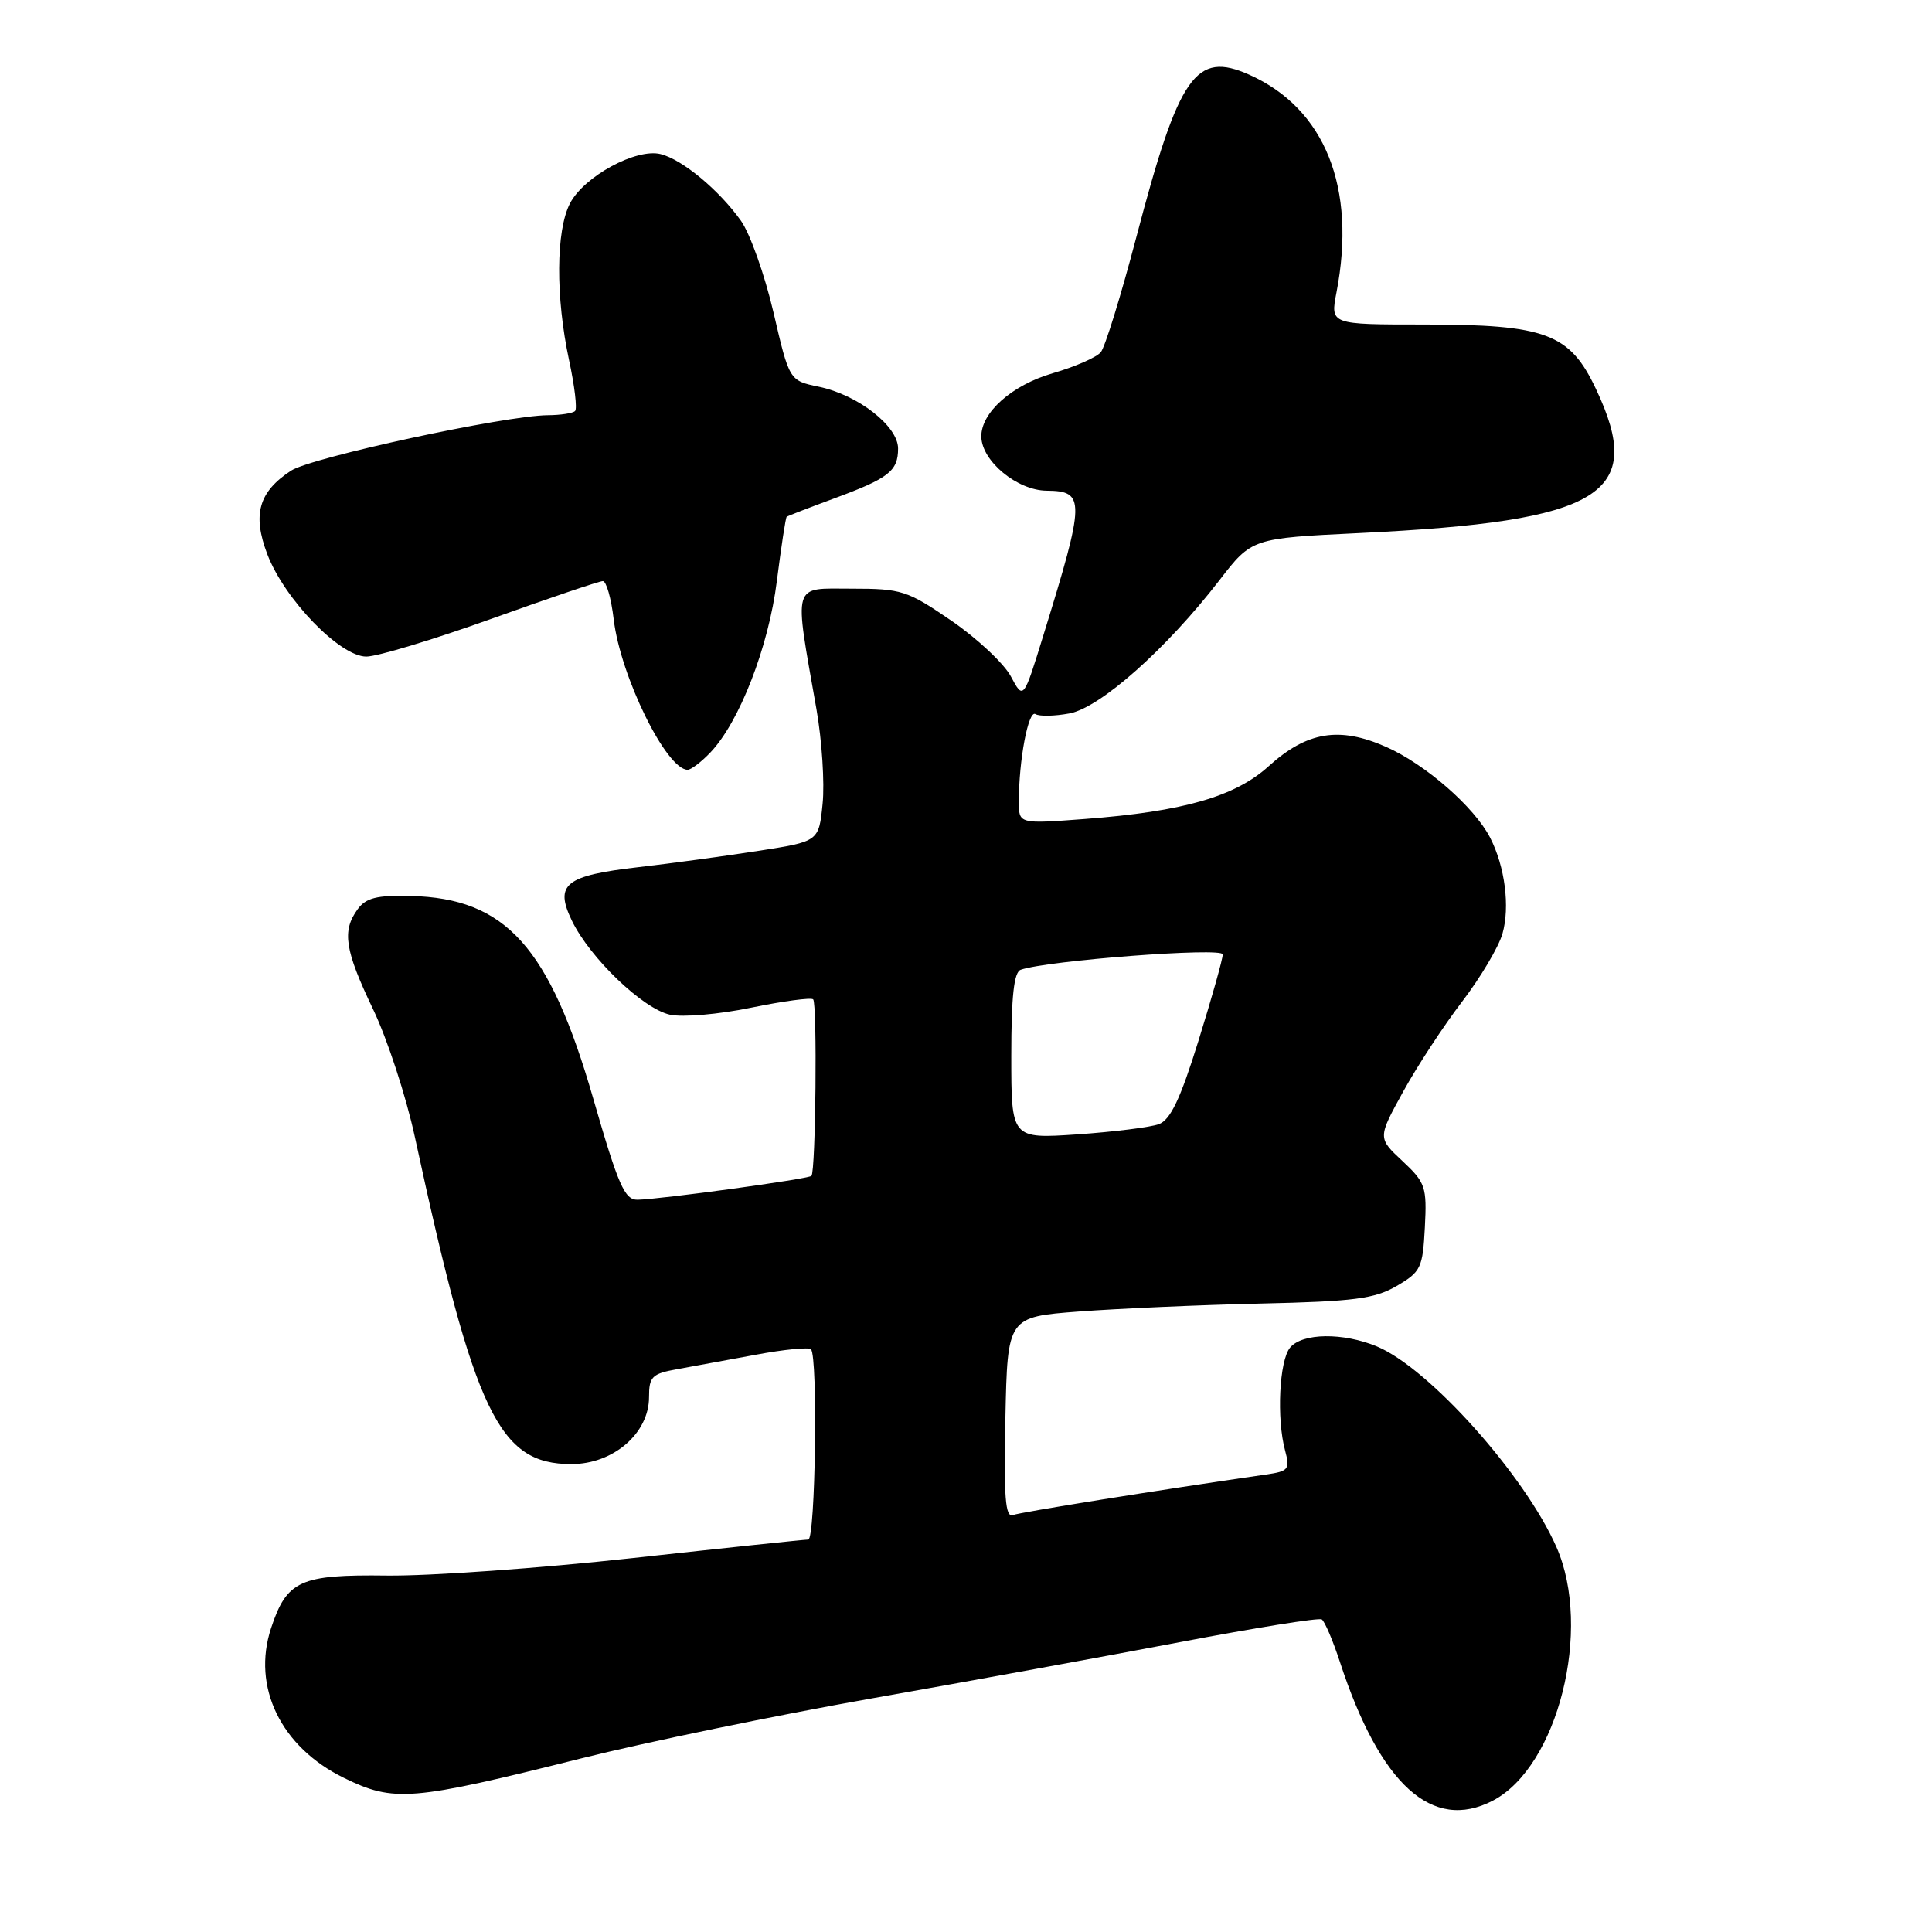 <?xml version="1.0" encoding="UTF-8" standalone="no"?>
<!DOCTYPE svg PUBLIC "-//W3C//DTD SVG 1.1//EN" "http://www.w3.org/Graphics/SVG/1.1/DTD/svg11.dtd" >
<svg xmlns="http://www.w3.org/2000/svg" xmlns:xlink="http://www.w3.org/1999/xlink" version="1.1" viewBox="0 0 256 256">
 <g >
 <path fill="currentColor"
d=" M 197.80 238.60 C 206.43 234.11 211.02 215.87 206.24 205.00 C 202.06 195.49 189.38 181.31 182.47 178.42 C 177.98 176.55 172.57 176.61 170.94 178.57 C 169.51 180.30 169.14 187.98 170.28 192.20 C 170.95 194.69 170.75 194.95 167.76 195.38 C 153.24 197.48 135.27 200.36 134.22 200.75 C 133.21 201.13 133.00 198.40 133.22 187.87 C 133.50 174.50 133.50 174.50 143.00 173.78 C 148.22 173.39 159.05 172.91 167.06 172.73 C 179.44 172.45 182.14 172.10 185.06 170.40 C 188.27 168.53 188.52 168.02 188.80 162.65 C 189.08 157.27 188.89 156.70 185.83 153.84 C 182.55 150.78 182.55 150.78 185.93 144.64 C 187.79 141.26 191.30 135.90 193.73 132.73 C 196.16 129.55 198.57 125.50 199.08 123.73 C 200.10 120.17 199.42 114.83 197.45 111.00 C 195.36 106.93 188.85 101.25 183.65 98.96 C 177.46 96.23 173.18 96.93 168.09 101.54 C 163.64 105.56 156.78 107.53 143.75 108.52 C 135.00 109.18 135.00 109.18 135.00 106.23 C 135.00 100.71 136.26 94.04 137.20 94.62 C 137.71 94.94 139.74 94.90 141.72 94.53 C 145.80 93.76 154.54 86.00 161.56 76.91 C 165.87 71.32 165.87 71.32 180.19 70.63 C 212.31 69.08 218.10 65.54 211.47 51.54 C 207.99 44.17 204.86 43.00 188.61 43.00 C 176.27 43.00 176.27 43.00 177.09 38.75 C 179.77 24.88 175.58 14.40 165.56 9.91 C 158.43 6.72 156.23 9.88 150.56 31.46 C 148.54 39.14 146.43 45.99 145.86 46.67 C 145.30 47.35 142.42 48.61 139.48 49.46 C 134.06 51.04 129.97 54.68 130.03 57.88 C 130.10 61.12 134.79 64.98 138.68 65.02 C 143.83 65.06 143.80 66.23 138.27 84.12 C 135.61 92.75 135.61 92.75 133.94 89.62 C 133.02 87.91 129.48 84.59 126.07 82.25 C 120.22 78.24 119.47 78.00 112.84 78.00 C 104.87 78.00 105.19 76.91 108.19 94.00 C 108.91 98.12 109.28 103.75 109.00 106.50 C 108.50 111.50 108.50 111.50 100.50 112.74 C 96.10 113.43 88.96 114.40 84.63 114.90 C 74.87 116.02 73.45 117.17 75.78 122.00 C 78.18 126.95 85.18 133.66 88.77 134.45 C 90.46 134.82 95.25 134.41 99.54 133.52 C 103.79 132.65 107.48 132.15 107.75 132.42 C 108.30 132.97 108.09 155.25 107.52 155.81 C 107.10 156.23 87.47 158.92 84.49 158.97 C 82.77 159.00 81.94 157.11 78.62 145.61 C 72.81 125.45 67.02 119.01 54.40 118.72 C 49.93 118.61 48.49 118.97 47.39 120.48 C 45.29 123.36 45.68 125.88 49.43 133.72 C 51.32 137.66 53.82 145.30 54.98 150.69 C 62.90 187.34 66.09 194.00 75.71 194.00 C 81.27 194.00 86.00 189.92 86.00 185.12 C 86.00 182.41 86.39 182.02 89.75 181.42 C 91.81 181.05 96.52 180.18 100.21 179.50 C 103.90 178.81 107.16 178.49 107.46 178.79 C 108.39 179.73 108.05 204.00 107.10 204.00 C 106.60 204.00 96.14 205.10 83.85 206.45 C 71.56 207.80 56.90 208.84 51.28 208.77 C 39.77 208.62 38.01 209.42 35.92 215.73 C 33.35 223.53 37.22 231.49 45.57 235.58 C 52.22 238.83 54.45 238.65 77.00 233.00 C 85.53 230.86 102.85 227.29 115.50 225.05 C 128.15 222.82 146.58 219.45 156.46 217.57 C 166.34 215.69 174.75 214.34 175.14 214.58 C 175.53 214.83 176.62 217.38 177.56 220.26 C 182.88 236.49 189.79 242.76 197.80 238.60 Z  M 94.09 99.75 C 97.95 95.74 101.85 85.73 102.94 76.97 C 103.52 72.41 104.10 68.59 104.24 68.48 C 104.38 68.36 107.19 67.28 110.49 66.06 C 117.78 63.37 119.00 62.42 119.00 59.43 C 119.00 56.46 113.69 52.32 108.48 51.24 C 104.59 50.43 104.59 50.43 102.49 41.39 C 101.33 36.42 99.39 30.96 98.18 29.25 C 95.28 25.18 90.42 21.14 87.54 20.42 C 84.30 19.61 77.37 23.38 75.52 26.96 C 73.66 30.57 73.61 39.34 75.40 47.71 C 76.14 51.13 76.50 54.17 76.20 54.46 C 75.91 54.76 74.28 55.01 72.58 55.02 C 66.93 55.06 41.24 60.61 38.56 62.37 C 34.27 65.18 33.42 68.19 35.43 73.46 C 37.71 79.42 45.05 87.00 48.54 87.00 C 49.98 87.00 57.43 84.75 65.10 82.00 C 72.76 79.25 79.41 77.00 79.88 77.00 C 80.34 77.00 80.99 79.28 81.32 82.08 C 82.22 89.62 88.30 102.00 91.12 102.00 C 91.56 102.00 92.90 100.99 94.09 99.75 Z  M 134.00 139.92 C 134.00 132.03 134.35 128.81 135.25 128.50 C 138.75 127.27 162.00 125.50 162.02 126.46 C 162.03 127.03 160.59 132.16 158.82 137.85 C 156.40 145.64 155.09 148.39 153.55 148.96 C 152.42 149.37 147.56 149.98 142.75 150.31 C 134.00 150.90 134.00 150.90 134.00 139.92 Z "/>
</g>
</svg>
